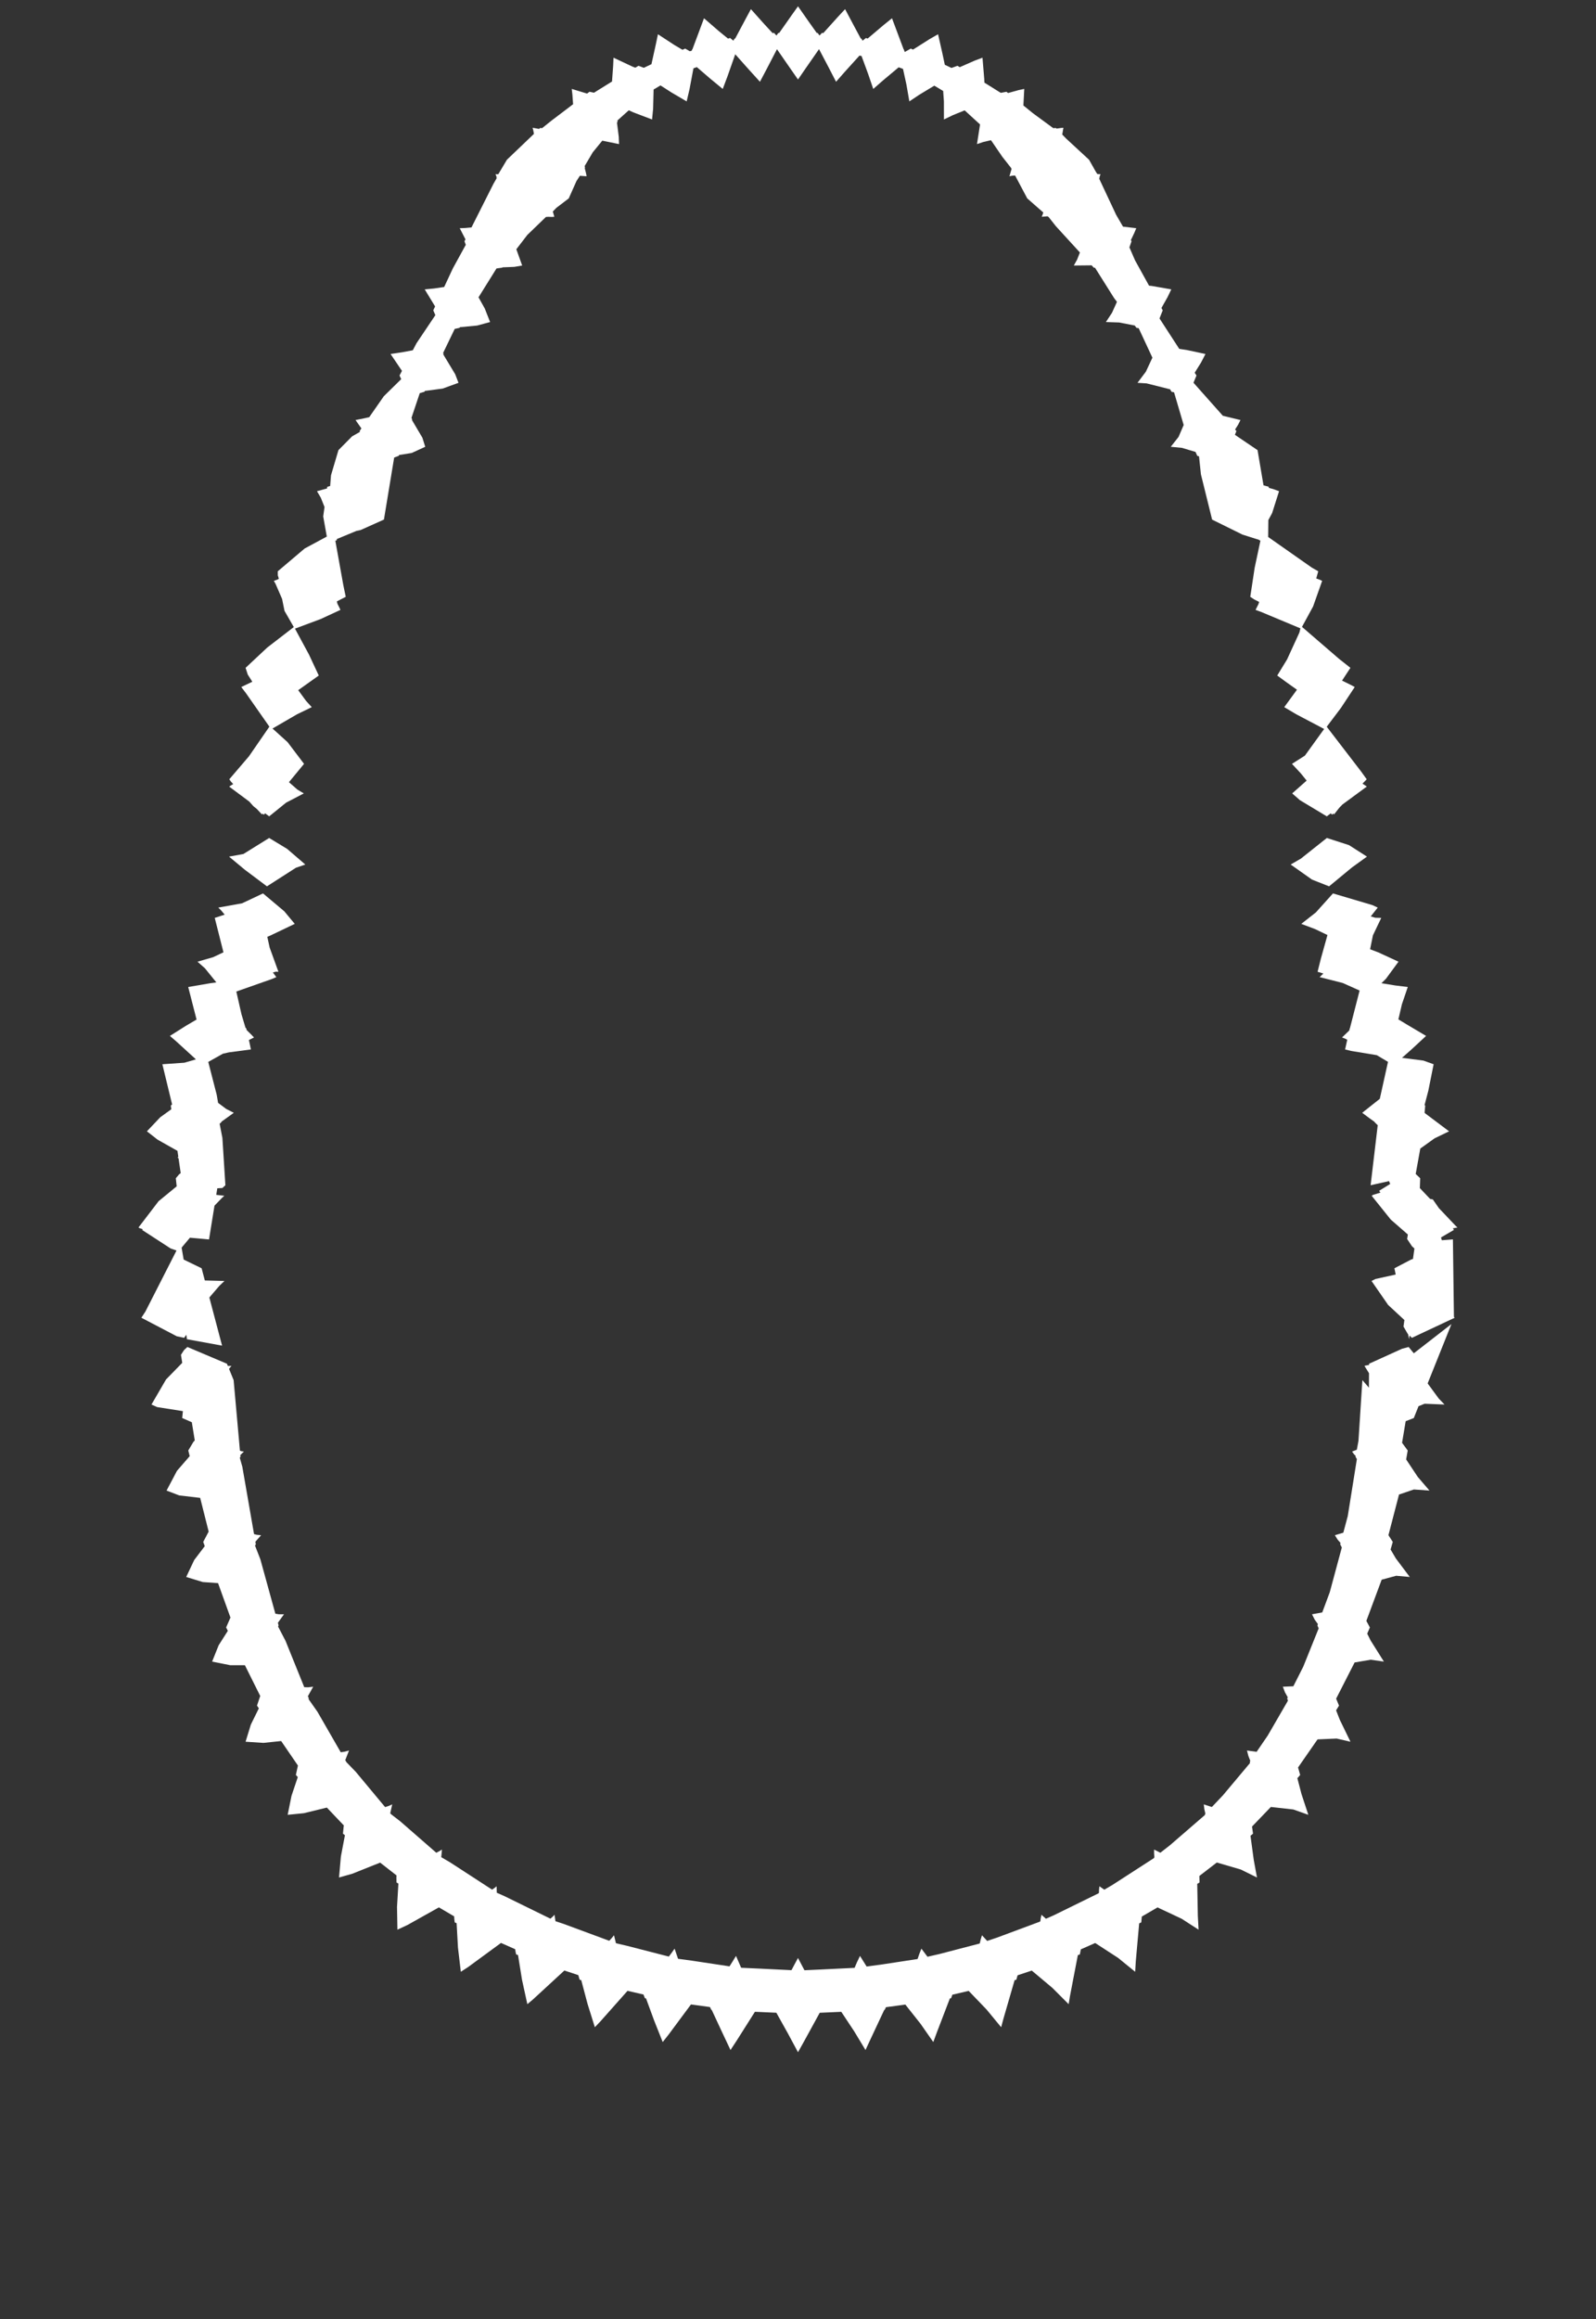 <svg width="43.79" height="63.59" xmlns="http://www.w3.org/2000/svg" xmlns:svg="http://www.w3.org/2000/svg" xmlns:xlink="http://www.w3.org/1999/xlink" xmlns:slic3r="http://slic3r.org/namespaces/slic3r"><rect width="100%" height="100%" fill="#333333" stroke="none"/><g xmlns="http://www.w3.org/2000/svg" slic3r:z="1.0235e-005" id="layer30">
    <polygon style="fill: white" points="7.8,24.986 8.087,25.331 7.417,25.651 7.334,25.686 7.398,25.979 7.639,26.644 7.57,26.641 7.487,26.664 7.582,26.791 7.46,26.843 6.484,27.186 6.625,27.808 6.735,28.177 6.757,28.198 6.767,28.242 6.899,28.372 6.969,28.446 6.829,28.516 6.851,28.613 6.884,28.774 6.279,28.854 6.116,28.891 5.714,29.116 5.946,30.017 5.984,30.239 6.208,30.406 6.415,30.511 6.072,30.758 6.074,30.769 6.026,30.811 6.102,31.201 6.184,32.497 6.102,32.573 5.962,32.581 5.933,32.761 6.155,32.786 6.088,32.847 5.885,33.057 5.735,33.984 5.211,33.936 4.983,34.208 5.039,34.535 5.532,34.774 5.62,35.108 6.159,35.122 6.018,35.256 5.744,35.575 6.093,36.895 5.128,36.719 5.114,36.597 5.051,36.681 4.849,36.638 3.898,36.14 3.898,36.14 3.879,36.13 3.99,35.96 4.843,34.287 4.682,34.231 3.898,33.722 3.92,33.704 3.827,33.672 3.8,33.655 4.351,32.935 4.848,32.527 4.824,32.305 4.916,32.197 4.958,32.165 4.899,31.76 4.869,31.736 4.893,31.724 4.869,31.555 4.323,31.247 4.031,31.019 4.397,30.633 4.701,30.414 4.686,30.314 4.722,30.281 4.455,29.18 5.058,29.138 5.376,29.046 4.84,28.557 4.662,28.403 5.104,28.124 5.393,27.954 5.164,27.062 5.766,26.959 5.936,26.936 5.624,26.55 5.419,26.368 5.846,26.245 6.131,26.111 5.892,25.167 6.164,25.078 6.067,24.961 5.989,24.885 6.642,24.767 7.217,24.496" slic3r:type="contour"/>
    <polygon style="fill: white" points="7.878,23.275 8.377,23.704 8.12,23.792 7.324,24.302 6.719,23.848 6.284,23.487 6.679,23.415 7.385,22.976" slic3r:type="contour"/>
    <polygon style="fill: white" points="22.203,0.613 22.41,0.904 22.435,0.903 22.485,0.975 22.554,0.901 22.588,0.908 22.996,0.456 23.187,0.251 23.437,0.721 23.618,1.058 23.636,1.059 23.666,1.116 23.759,1.042 23.806,1.057 24.256,0.676 24.474,0.501 24.661,1 24.792,1.35 24.797,1.351 24.824,1.426 24.99,1.332 25.05,1.36 25.508,1.071 25.738,0.939 25.859,1.474 25.923,1.776 26.106,1.863 26.271,1.804 26.333,1.842 26.743,1.662 26.957,1.582 27.005,2.167 27.01,2.266 27.428,2.527 27.46,2.546 27.615,2.516 27.658,2.551 27.947,2.471 28.103,2.438 28.079,2.892 28.338,3.102 28.899,3.514 28.971,3.509 28.988,3.526 29.109,3.509 29.177,3.503 29.145,3.689 29.254,3.801 29.881,4.38 30.067,4.71 30.109,4.773 30.195,4.776 30.185,4.808 30.166,4.857 30.17,4.864 30.16,4.902 30.624,5.89 30.812,6.214 31.176,6.257 31.122,6.387 31.028,6.584 31.046,6.616 30.988,6.783 31.143,7.139 31.527,7.833 31.599,7.84 32.137,7.934 32.034,8.148 31.867,8.444 31.902,8.509 31.814,8.731 32.355,9.565 32.573,9.599 33.075,9.706 32.954,9.939 32.779,10.22 32.828,10.296 32.746,10.494 33.552,11.4 34.035,11.517 33.969,11.648 33.887,11.777 33.924,11.818 33.883,11.922 34.504,12.342 34.667,13.306 34.811,13.347 34.811,13.376 34.931,13.409 35.094,13.468 34.904,14.067 34.8,14.259 34.795,14.723 35.993,15.563 36.169,15.664 36.114,15.86 36.216,15.898 36.276,15.927 36.028,16.628 35.723,17.188 36.743,18.067 37.052,18.311 36.822,18.661 37.046,18.771 37.17,18.837 36.791,19.411 36.402,19.926 37.343,21.15 37.499,21.367 37.383,21.487 37.46,21.537 37.502,21.566 36.834,22.057 36.751,22.142 36.603,22.33 36.582,22.304 36.549,22.338 36.514,22.3 36.404,22.383 35.666,21.939 35.454,21.754 35.851,21.403 35.691,21.205 35.448,20.944 35.803,20.718 36.331,19.987 35.569,19.586 35.236,19.389 35.585,18.911 35.296,18.706 35.044,18.522 35.315,18.078 35.653,17.341 35.679,17.228 34.597,16.776 34.449,16.722 34.529,16.563 34.548,16.504 34.418,16.438 34.304,16.364 34.425,15.566 34.583,14.823 34.551,14.813 34.55,14.803 34.091,14.658 33.258,14.247 33.257,14.246 32.95,13.005 32.898,12.512 32.85,12.499 32.802,12.391 32.427,12.279 32.123,12.25 32.336,11.98 32.477,11.653 32.213,10.757 32.144,10.742 32.104,10.674 31.461,10.512 31.21,10.496 31.439,10.192 31.619,9.807 31.242,8.998 31.182,8.989 31.134,8.925 30.707,8.842 30.343,8.83 30.511,8.575 30.646,8.276 30.568,8.173 30.045,7.342 30.011,7.339 29.952,7.275 29.463,7.28 29.552,7.12 29.63,6.923 28.973,6.205 28.768,5.946 28.761,5.946 28.744,5.93 28.582,5.943 28.604,5.891 28.625,5.826 28.185,5.44 27.851,4.811 27.763,4.819 27.696,4.833 27.755,4.631 27.738,4.6 27.502,4.3 27.19,3.844 26.976,3.894 26.806,3.951 26.89,3.412 26.468,3.026 26.145,3.157 25.899,3.276 25.898,2.777 25.878,2.494 25.635,2.349 25.226,2.596 24.95,2.78 24.872,2.329 24.776,1.889 24.658,1.845 24.232,2.201 23.96,2.439 23.817,2.021 23.638,1.535 23.582,1.524 23.184,1.964 22.939,2.242 22.736,1.849 22.472,1.347 22.104,1.876 21.895,2.18 21.64,1.814 21.318,1.349 21.025,1.913 20.851,2.242 20.553,1.914 20.173,1.488 19.96,2.094 19.83,2.439 19.482,2.152 19.119,1.84 19.026,1.874 18.92,2.44 18.84,2.78 18.426,2.537 18.122,2.342 17.933,2.454 17.92,2.979 17.891,3.276 17.383,3.083 17.252,3.024 16.941,3.303 16.944,3.342 16.928,3.361 16.977,3.749 16.985,3.951 16.525,3.857 16.265,4.175 16.042,4.552 16.051,4.601 16.044,4.611 16.081,4.757 16.094,4.833 15.91,4.82 15.816,4.966 15.605,5.44 15.266,5.698 15.168,5.8 15.209,5.943 15.143,5.948 15.031,5.944 15.029,5.946 14.98,5.948 14.469,6.441 14.167,6.834 14.327,7.28 14.114,7.317 13.786,7.33 13.779,7.339 13.623,7.36 13.129,8.152 13.301,8.459 13.447,8.83 13.092,8.926 12.619,8.971 12.608,8.989 12.476,9.018 12.158,9.677 12.171,9.703 12.161,9.716 12.489,10.26 12.58,10.496 12.146,10.654 11.657,10.719 11.646,10.742 11.517,10.78 11.29,11.456 11.311,11.507 11.3,11.512 11.589,12.001 11.667,12.25 11.297,12.42 10.948,12.476 10.94,12.499 10.815,12.545 10.534,14.246 9.896,14.532 9.779,14.557 9.241,14.78 9.239,14.813 9.201,14.828 9.419,16.039 9.486,16.364 9.243,16.489 9.258,16.554 9.301,16.638 9.341,16.722 8.796,16.974 8.093,17.236 8.478,17.948 8.746,18.522 8.182,18.923 8.398,19.218 8.554,19.389 8.151,19.584 7.477,19.975 7.891,20.349 8.342,20.944 7.928,21.446 8.159,21.648 8.336,21.754 7.849,22.008 7.386,22.383 7.273,22.299 7.241,22.338 7.205,22.309 7.187,22.33 7.043,22.177 6.952,22.104 6.84,21.978 6.337,21.604 6.288,21.566 6.399,21.497 6.34,21.435 6.291,21.367 6.831,20.736 7.391,19.924 6.75,19.008 6.62,18.837 6.923,18.692 6.798,18.496 6.738,18.311 7.331,17.756 8.061,17.193 7.806,16.749 7.74,16.422 7.561,16.01 7.514,15.927 7.63,15.884 7.629,15.879 7.651,15.87 7.622,15.773 7.621,15.664 8.359,15.039 8.967,14.712 8.868,14.16 8.904,13.901 8.801,13.644 8.697,13.468 8.973,13.393 8.979,13.347 9.059,13.325 9.082,13.031 9.286,12.342 9.662,11.963 9.877,11.841 9.867,11.818 9.916,11.747 9.755,11.517 9.973,11.473 10.131,11.438 10.531,10.864 11.008,10.396 10.962,10.296 11.029,10.169 10.716,9.706 11.036,9.658 11.326,9.604 11.429,9.409 11.945,8.641 11.888,8.509 11.938,8.402 11.653,7.934 11.909,7.91 12.187,7.869 12.425,7.359 12.78,6.712 12.744,6.616 12.771,6.563 12.614,6.257 12.757,6.252 12.936,6.236 13.539,5.04 13.627,4.887 13.62,4.864 13.626,4.853 13.595,4.776 13.628,4.777 13.672,4.777 13.909,4.379 14.65,3.671 14.63,3.567 14.613,3.503 14.793,3.535 14.819,3.509 14.873,3.514 15.137,3.303 15.724,2.858 15.705,2.592 15.687,2.438 16.108,2.566 16.175,2.516 16.298,2.542 16.792,2.235 16.823,1.808 16.833,1.582 17.351,1.825 17.431,1.856 17.519,1.804 17.665,1.859 17.874,1.76 17.998,1.199 18.052,0.939 18.505,1.235 18.725,1.365 18.8,1.332 18.928,1.406 18.98,1.389 18.993,1.351 18.999,1.35 19.218,0.764 19.316,0.501 19.718,0.849 19.976,1.059 20.031,1.041 20.123,1.116 20.154,1.059 20.171,1.058 20.469,0.499 20.603,0.251 20.958,0.648 21.198,0.908 21.236,0.901 21.304,0.975 21.355,0.903 21.379,0.904 21.733,0.4 21.895,0.173" slic3r:type="contour"/>
    <polygon style="fill: white" points="37.013,23.172 37.506,23.487 37.094,23.784 36.467,24.302 35.998,24.117 35.413,23.704 35.694,23.541 36.405,22.976" slic3r:type="contour"/>
    <polygon style="fill: white" points="37.657,24.817 37.801,24.885 37.61,25.126 37.734,25.163 37.898,25.167 37.669,25.646 37.592,26.027 37.824,26.116 38.371,26.368 38.027,26.836 37.903,26.958 38.283,27.02 38.626,27.062 38.465,27.534 38.368,27.95 38.583,28.08 39.128,28.403 38.722,28.779 38.467,29.004 39.053,29.079 39.335,29.18 39.19,29.904 39.086,30.3 39.104,30.314 39.087,30.512 39.109,30.531 39.759,31.019 39.361,31.211 38.969,31.492 38.843,32.189 38.966,32.305 38.957,32.576 39.237,32.871 39.313,32.886 39.479,33.125 39.947,33.618 39.99,33.655 39.862,33.679 39.892,33.722 39.537,33.929 39.56,34.005 39.864,33.982 39.892,36.108 39.906,36.125 39.912,36.131 38.739,36.681 38.675,36.619 38.662,36.719 38.633,36.578 38.62,36.565 38.508,36.371 38.533,36.193 38.087,35.78 37.631,35.122 37.741,35.067 38.294,34.946 38.259,34.774 38.717,34.535 38.768,34.519 38.808,34.232 38.741,34.171 38.608,33.971 38.628,33.848 38.159,33.439 37.635,32.786 37.675,32.761 37.876,32.699 37.839,32.65 38.143,32.462 38.111,32.384 37.606,32.497 37.801,30.852 37.716,30.769 37.717,30.762 37.574,30.659 37.375,30.511 37.858,30.128 38.083,29.114 37.775,28.931 37.073,28.815 36.906,28.774 36.965,28.508 36.898,28.474 36.821,28.446 37.021,28.254 37.033,28.198 37.038,28.193 37.304,27.159 36.842,26.952 36.208,26.791 36.31,26.692 36.151,26.644 36.243,26.278 36.422,25.637 36.085,25.475 35.704,25.331 36.103,25.018 36.573,24.496" slic3r:type="contour"/>
    <polygon style="fill: white" points="39.171,37.931 39.474,38.344 39.634,38.51 39.088,38.488 38.921,38.555 38.791,38.88 38.568,38.967 38.469,39.559 38.624,39.77 38.581,40.015 38.899,40.494 39.221,40.869 38.793,40.839 38.385,40.978 38.095,42.092 38.214,42.277 38.154,42.485 38.3,42.732 38.681,43.238 38.307,43.205 37.909,43.313 37.489,44.442 37.586,44.622 37.513,44.792 37.606,44.979 37.97,45.558 37.607,45.507 37.167,45.582 36.66,46.575 36.739,46.765 36.659,46.895 36.761,47.155 37.053,47.755 36.673,47.668 36.15,47.691 35.615,48.461 35.673,48.667 35.596,48.755 35.71,49.192 35.897,49.759 35.485,49.613 34.869,49.544 34.352,50.081 34.38,50.276 34.31,50.334 34.399,50.992 34.488,51.478 34.044,51.259 33.386,51.067 32.907,51.436 32.912,51.614 32.849,51.653 32.865,52.525 32.886,52.909 32.422,52.609 31.759,52.298 31.328,52.549 31.314,52.708 31.256,52.736 31.163,53.775 31.146,54.063 30.679,53.683 30.049,53.274 29.655,53.448 29.629,53.586 29.573,53.607 29.358,54.726 29.321,54.951 28.875,54.505 28.309,54.03 27.92,54.159 27.885,54.282 27.838,54.293 27.529,55.359 27.469,55.583 27.069,55.098 26.578,54.587 26.131,54.691 26.094,54.789 26.062,54.794 25.701,55.735 25.607,55.99 25.258,55.49 24.84,54.962 24.308,55.034 24.274,55.107 24.262,55.107 23.882,55.917 23.747,56.208 23.441,55.702 23.083,55.161 22.491,55.187 22.065,55.964 21.895,56.269 21.619,55.755 21.301,55.186 20.713,55.16 20.219,55.94 20.043,56.208 19.785,55.661 19.527,55.107 19.516,55.107 19.48,55.03 18.958,54.959 18.346,55.783 18.183,55.99 17.947,55.397 17.725,54.793 17.696,54.789 17.655,54.686 17.218,54.585 16.47,55.427 16.321,55.583 16.121,54.944 15.948,54.292 15.905,54.282 15.883,54.211 15.868,54.155 15.485,54.028 14.624,54.821 14.469,54.951 14.323,54.285 14.213,53.604 14.161,53.586 14.147,53.521 14.135,53.444 13.746,53.272 12.847,53.931 12.644,54.063 12.566,53.406 12.528,52.731 12.476,52.708 12.465,52.616 12.461,52.543 12.042,52.297 11.184,52.778 10.904,52.909 10.893,52.285 10.931,51.645 10.879,51.614 10.876,51.474 10.88,51.421 10.43,51.07 9.669,51.374 9.302,51.478 9.353,50.903 9.464,50.318 9.41,50.276 9.429,50.078 9.435,50.052 8.968,49.561 8.336,49.715 7.893,49.759 7.998,49.239 8.171,48.724 8.118,48.667 8.174,48.408 7.714,47.736 7.228,47.787 6.738,47.755 6.883,47.284 7.102,46.84 7.051,46.765 7.14,46.501 6.719,45.657 6.317,45.657 5.82,45.558 5.999,45.111 6.251,44.715 6.204,44.622 6.323,44.351 5.983,43.407 5.563,43.377 5.109,43.238 5.329,42.773 5.618,42.393 5.576,42.277 5.725,41.994 5.492,41.069 4.918,41.002 4.57,40.869 4.856,40.327 5.205,39.925 5.166,39.77 5.306,39.535 5.344,39.494 5.263,38.995 4.999,38.88 5.018,38.691 4.312,38.58 4.156,38.51 4.556,37.822 5,37.367 4.965,37.147 5.048,37.019 5.141,36.932 6.226,37.391 6.251,37.451 6.352,37.452 6.329,37.476 6.284,37.532 6.41,37.84 6.583,39.775 6.621,39.789 6.692,39.799 6.594,39.896 6.598,39.942 6.579,39.969 6.649,40.217 6.97,42.062 7.046,42.082 7.164,42.093 7.007,42.272 7.019,42.342 6.997,42.377 7.144,42.755 7.555,44.245 7.653,44.261 7.792,44.261 7.624,44.495 7.644,44.567 7.629,44.596 7.835,44.991 8.348,46.26 8.453,46.263 8.593,46.247 8.448,46.507 8.473,46.57 8.466,46.587 8.71,46.934 9.349,48.044 9.448,48.03 9.576,47.996 9.473,48.26 9.507,48.318 9.759,48.578 10.567,49.548 10.656,49.519 10.762,49.473 10.707,49.717 10.73,49.743 10.98,49.936 11.97,50.799 12.044,50.762 12.126,50.712 12.107,50.921 12.347,51.061 13.502,51.811 13.561,51.77 13.625,51.719 13.631,51.896 13.845,51.991 15.102,52.607 15.157,52.559 15.215,52.5 15.24,52.676 15.467,52.751 16.716,53.213 16.779,53.145 16.847,53.062 16.9,53.28 17.199,53.35 18.351,53.646 18.426,53.546 18.509,53.429 18.604,53.707 18.997,53.76 20.016,53.914 20.101,53.78 20.194,53.628 20.335,53.953 20.796,53.974 21.716,54.019 21.801,53.858 21.895,53.685 22.072,54.021 22.534,54 23.447,53.955 23.517,53.793 23.596,53.628 23.778,53.919 24.186,53.864 25.176,53.713 25.225,53.57 25.281,53.429 25.448,53.651 25.779,53.575 26.873,53.29 26.874,53.287 26.882,53.285 26.909,53.173 26.943,53.062 27.085,53.217 27.342,53.131 28.536,52.687 28.537,52.682 28.544,52.678 28.556,52.589 28.575,52.5 28.698,52.609 28.915,52.513 30.144,51.91 30.144,51.904 30.152,51.899 30.155,51.809 30.165,51.719 30.3,51.812 30.525,51.68 31.664,50.944 31.664,50.934 31.674,50.926 31.665,50.82 31.665,50.712 31.837,50.799 32.101,50.593 33.061,49.763 33.059,49.746 33.073,49.731 33.044,49.605 33.028,49.473 33.25,49.545 33.552,49.227 34.297,48.339 34.29,48.306 34.306,48.283 34.252,48.145 34.214,47.996 34.478,48.032 34.784,47.585 35.338,46.629 35.317,46.57 35.333,46.538 35.257,46.402 35.198,46.247 35.486,46.235 35.758,45.697 36.181,44.647 36.146,44.567 36.16,44.53 36.072,44.408 35.998,44.261 36.279,44.21 36.485,43.657 36.816,42.429 36.771,42.342 36.781,42.306 36.7,42.213 36.626,42.093 36.857,42.024 36.979,41.568 37.229,40.006 37.192,39.942 37.196,39.918 37.147,39.869 37.098,39.799 37.228,39.749 37.273,39.503 37.38,37.841 37.56,38.048 37.562,37.651 37.438,37.452 37.46,37.443 37.564,37.424 37.564,37.391 38.465,36.982 38.649,36.932 38.791,37.105 39.824,36.303" slic3r:type="contour"/>
  </g></svg>